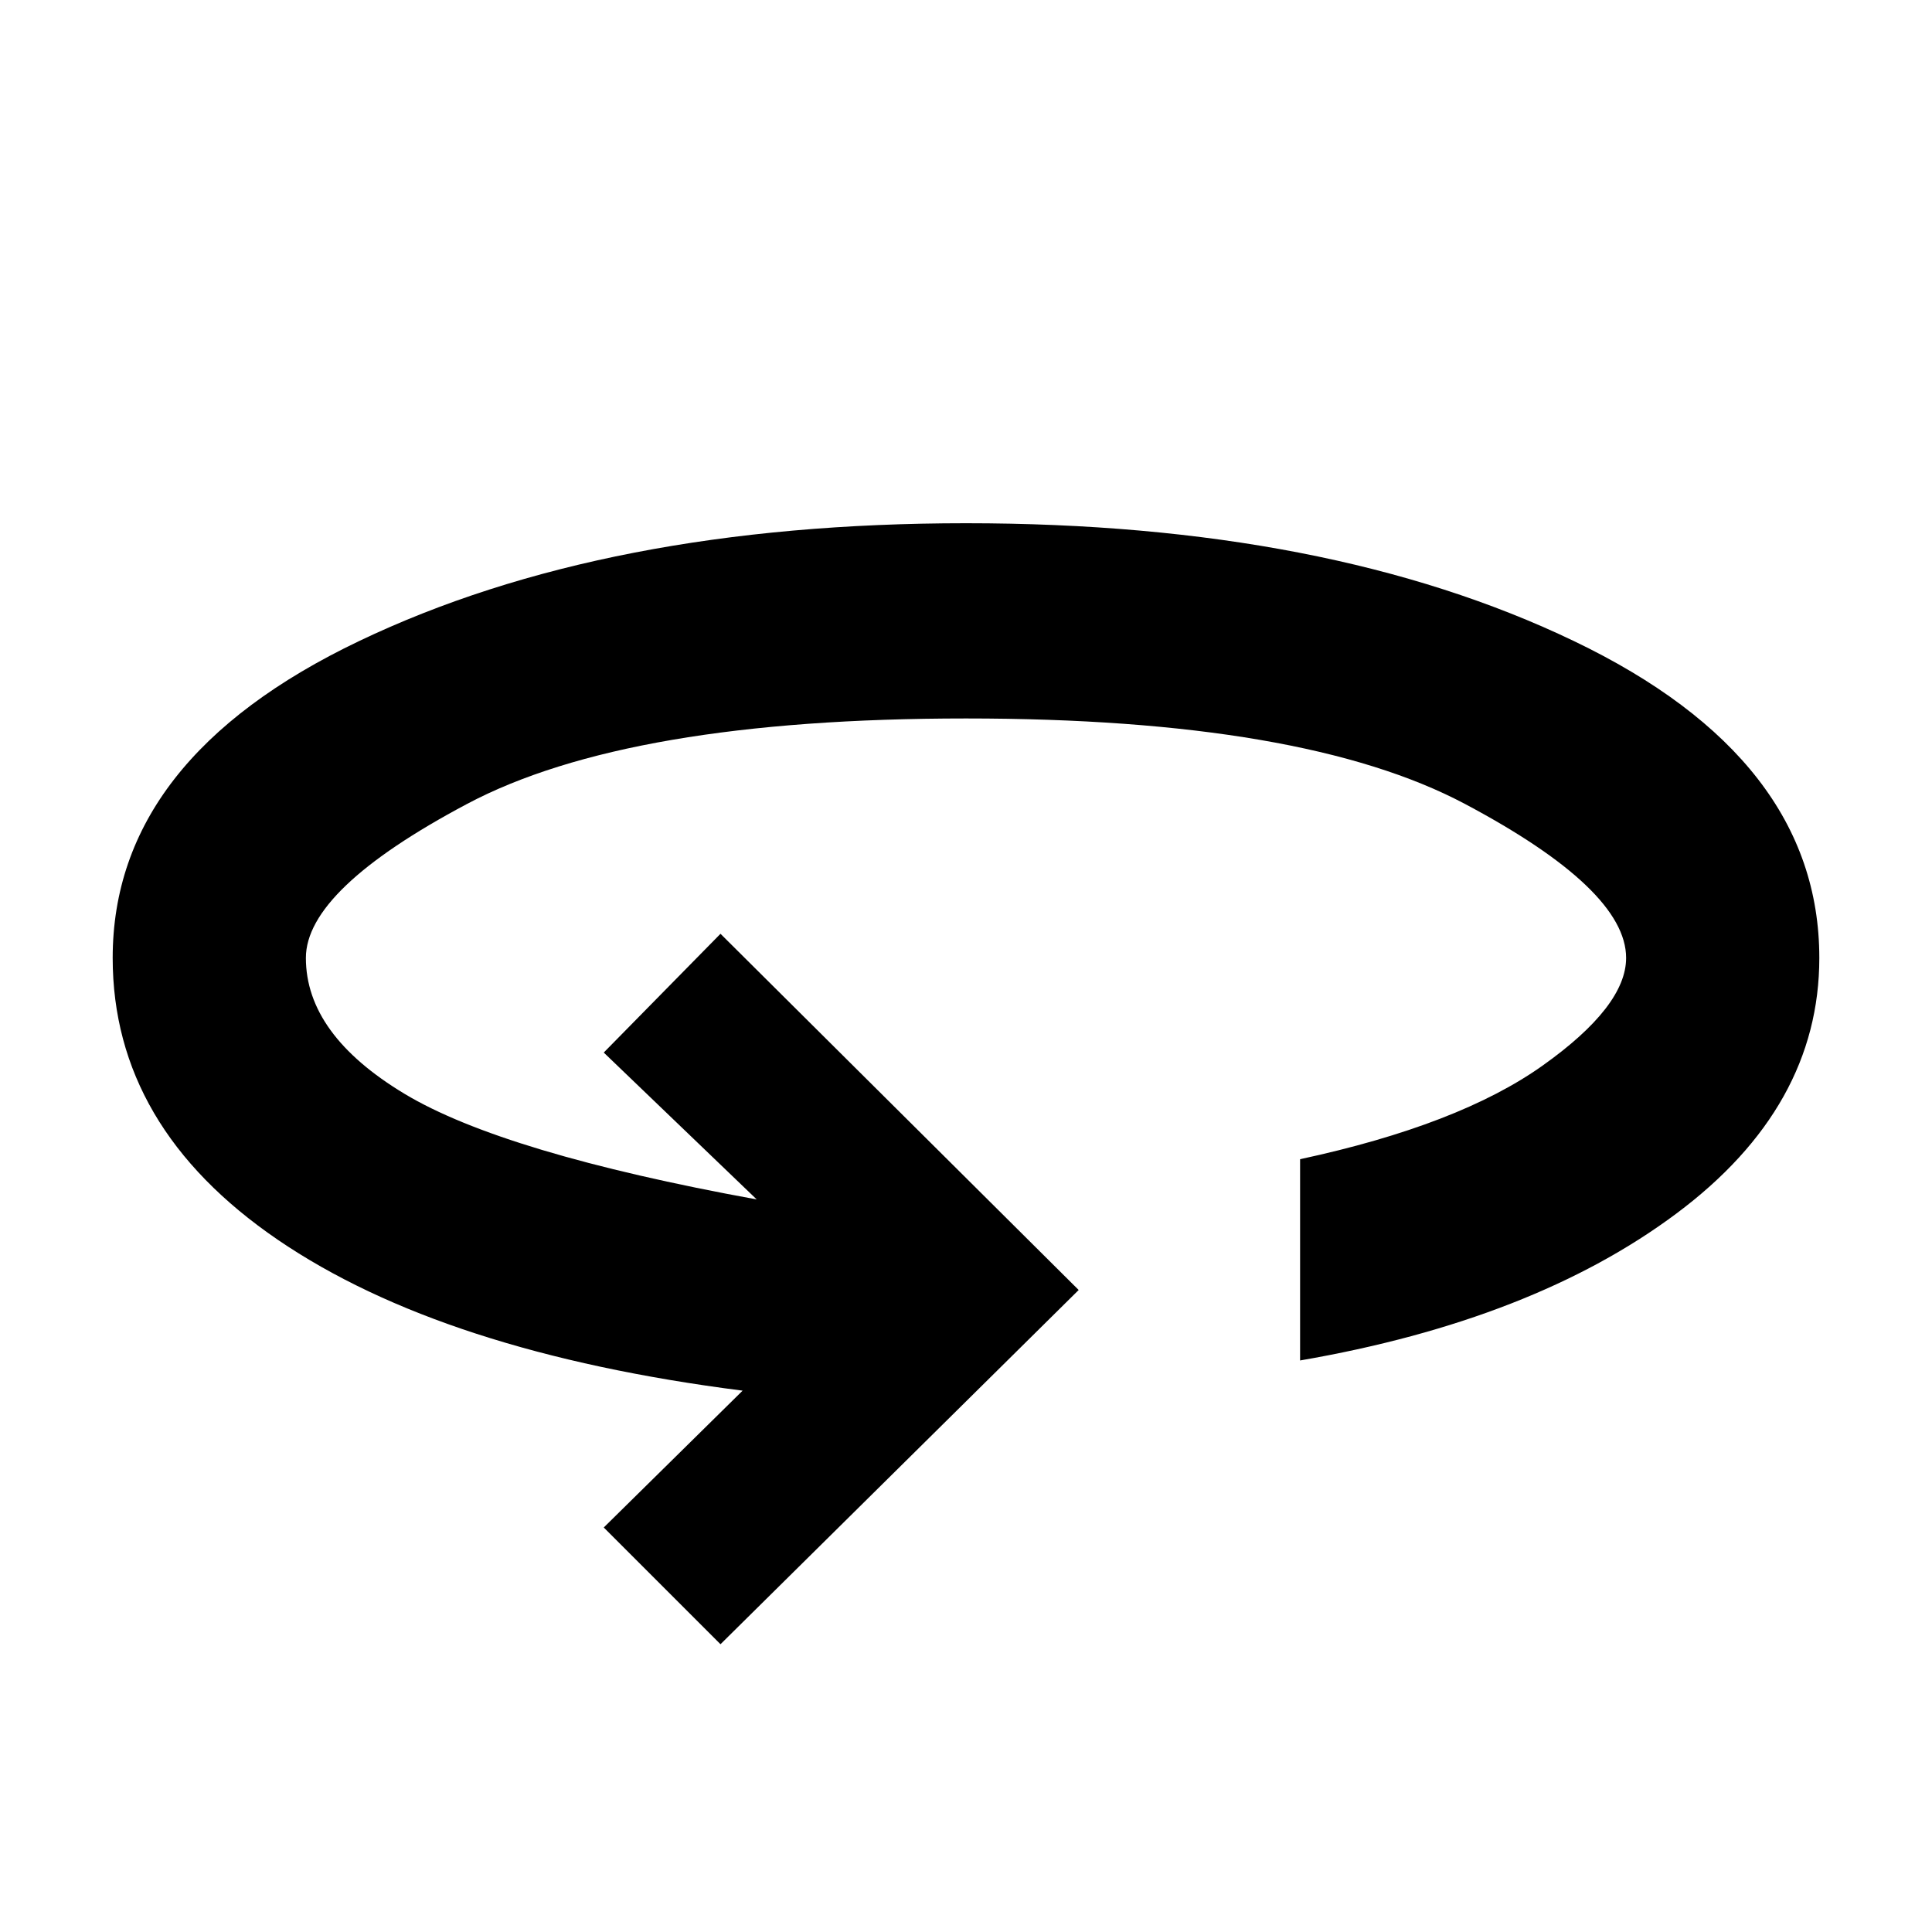 <svg xmlns="http://www.w3.org/2000/svg" height="40" width="40"><path d="M14.917 34.042 12.5 31.625l2.875-2.833Q9.167 28 5.75 25.667q-3.417-2.334-3.417-5.834 0-4.125 5.105-6.562Q12.542 10.833 20 10.833q7.5 0 12.583 2.438 5.084 2.437 5.084 6.562 0 3.084-2.959 5.292-2.958 2.208-7.791 3.042V24q3.291-.708 5.021-1.938 1.729-1.229 1.729-2.229 0-1.416-3.334-3.187Q27 14.875 20 14.875T9.667 16.646q-3.334 1.771-3.334 3.187 0 1.584 2.042 2.813t7.292 2.187L12.5 21.792l2.417-2.459 7.416 7.375Z"/></svg>